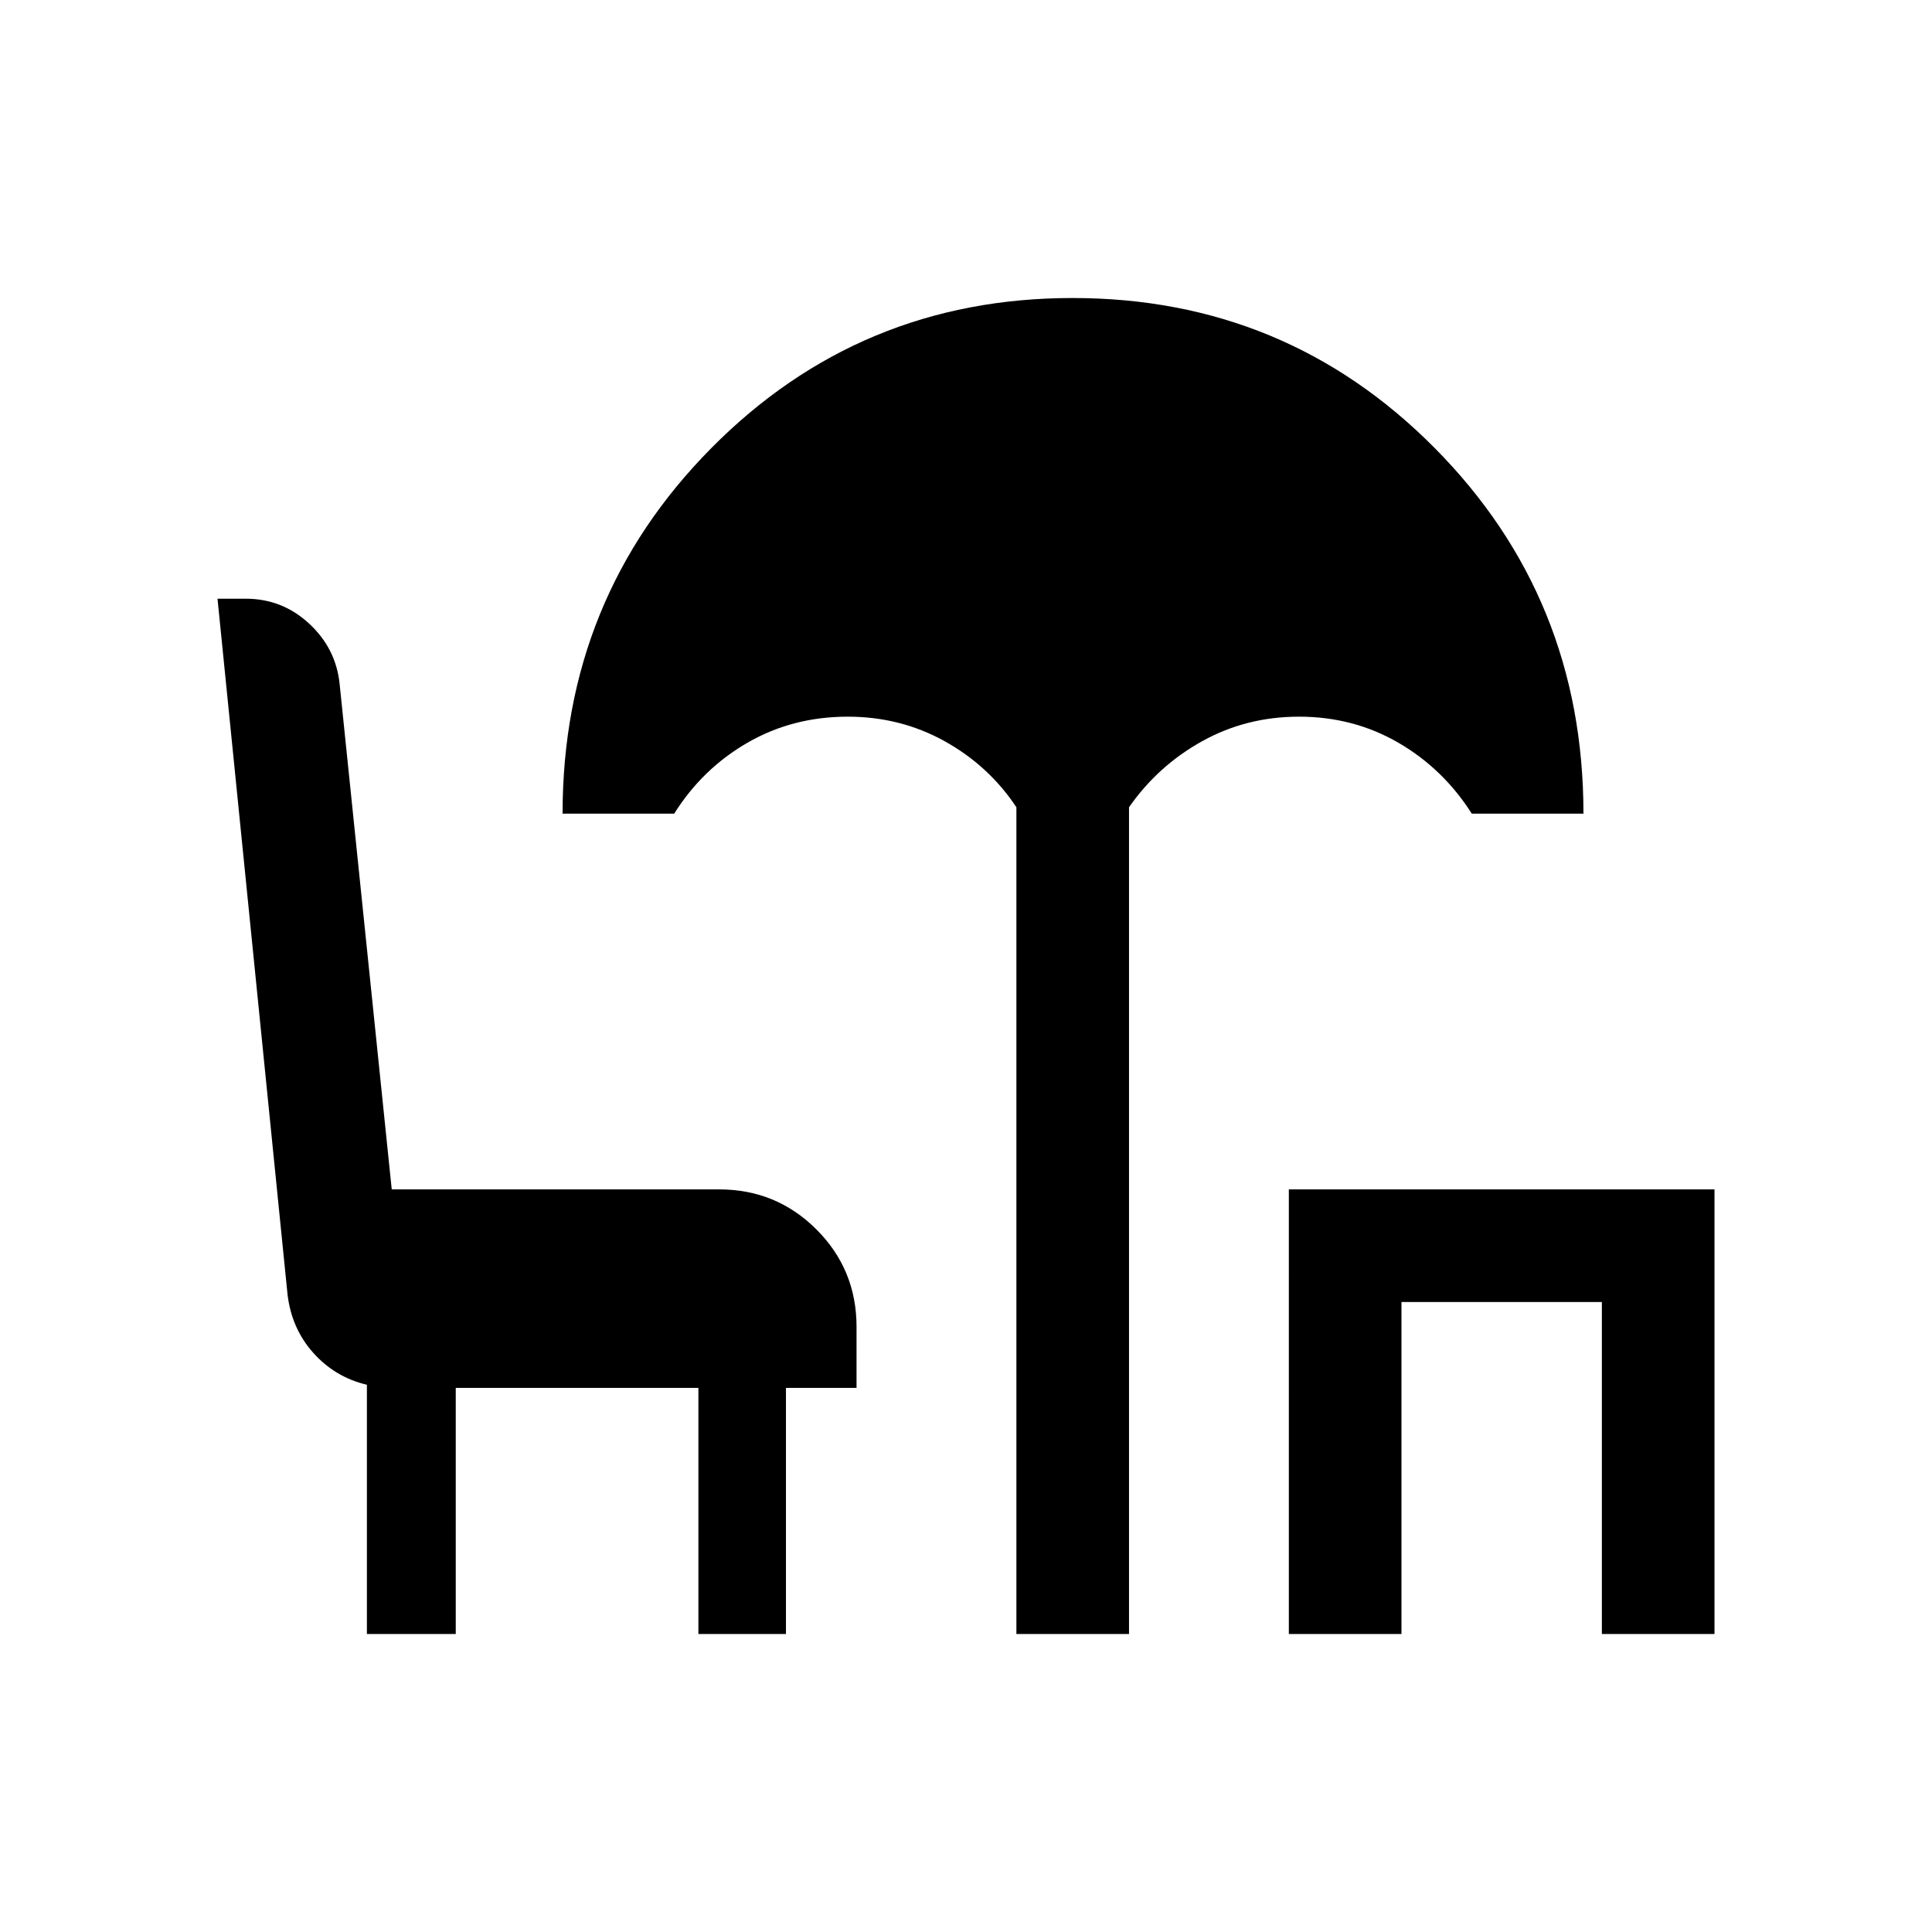 <svg xmlns="http://www.w3.org/2000/svg" height="24" viewBox="0 -960 960 960" width="24"><path d="M505.04-148.08v-410.8q-13.69-20.62-35.64-32.81-21.94-12.2-48.17-12.2-27.38 0-49.81 12.94Q349-578.01 335-555.69h-55.46q0-106.96 73.86-181.6 73.85-74.63 179.53-74.63 106.07 0 179.97 74.55 73.91 74.56 73.91 181.68h-55.48q-14.18-22.32-36.5-35.26-22.33-12.94-49.33-12.94-26.23 0-48.17 12.2-21.95 12.19-36.33 32.81v410.8h-55.96Zm135.38 0V-369h211.5v220.92h-55.96v-164.96h-99.58v164.96h-55.96Zm-458.11 0v-123.84q-15.69-3.7-26.53-15.73-10.83-12.03-12.89-29.01L108.08-662.5h14.1q17.98 0 31.32 12.27 13.33 12.26 15.23 29.81L194.65-369h162.67q28.46 0 48.38 19.92 19.91 19.91 19.91 48.35v30.38h-35.07v122.27h-43.51v-122.27H226.46v122.27h-44.15Z"/></svg>